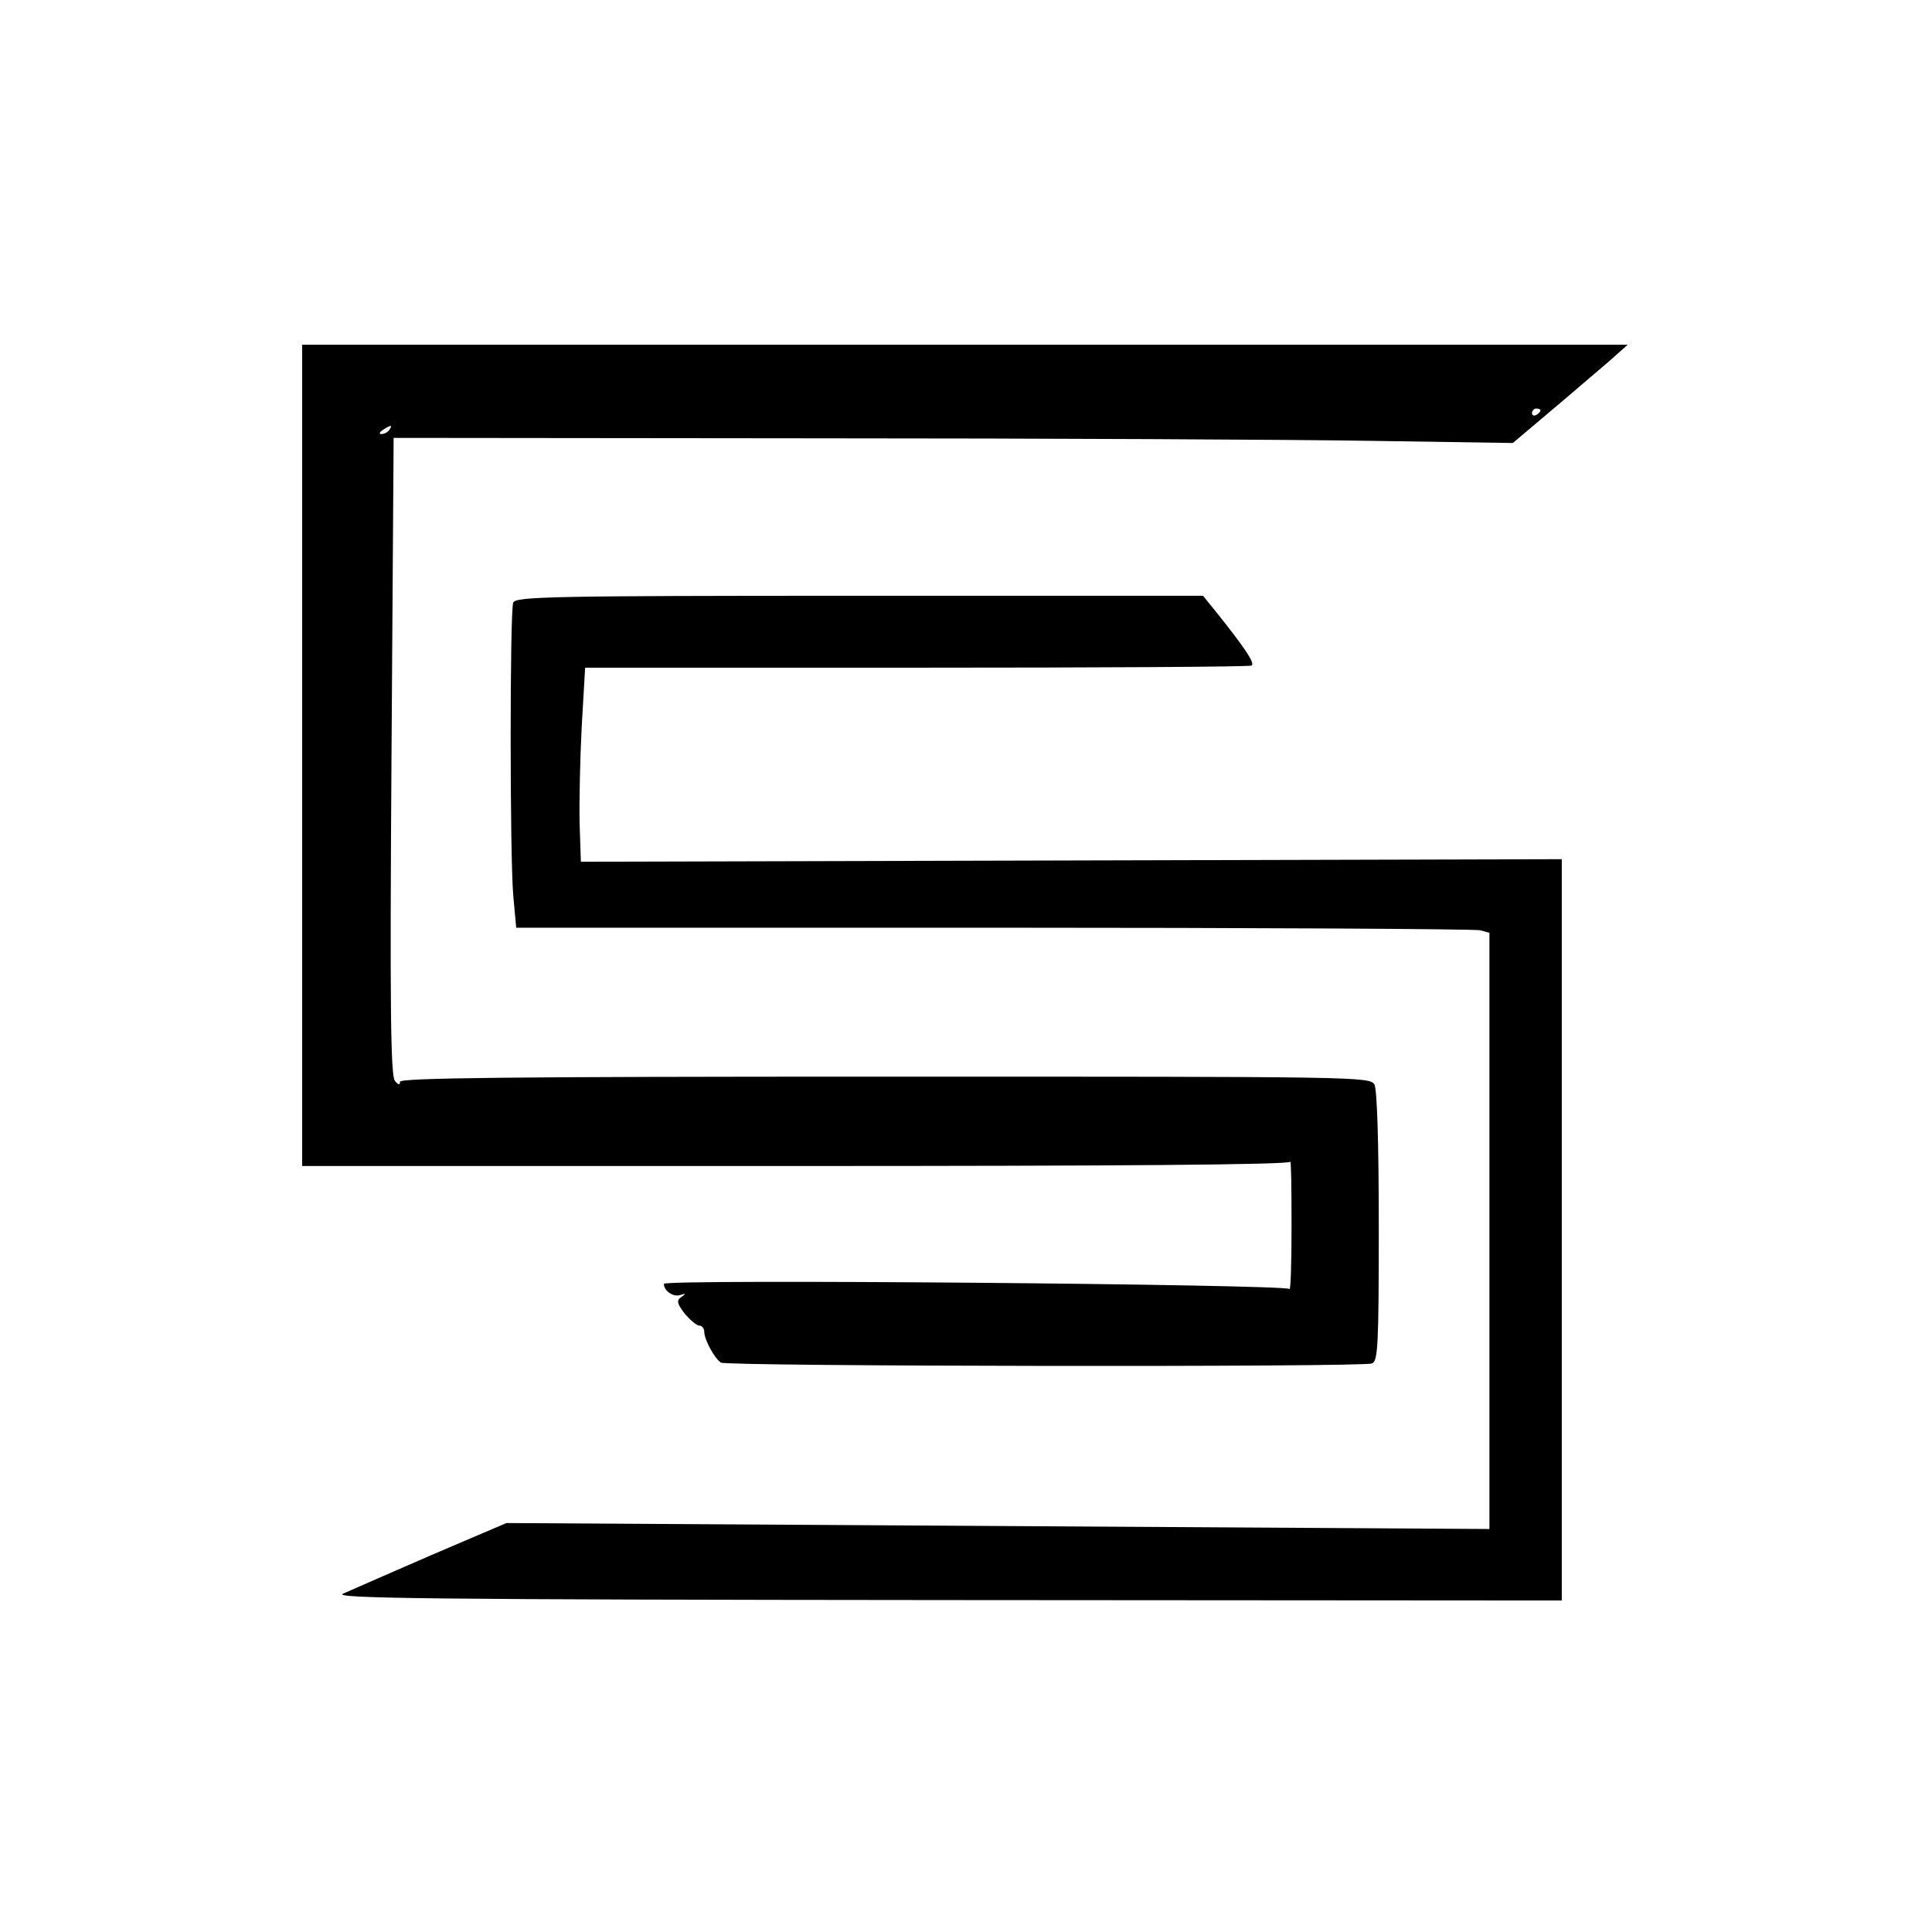 <?xml version="1.0" standalone="no"?>
<!DOCTYPE svg PUBLIC "-//W3C//DTD SVG 20010904//EN"
 "http://www.w3.org/TR/2001/REC-SVG-20010904/DTD/svg10.dtd">
<svg version="1.0" xmlns="http://www.w3.org/2000/svg"
 width="454pt" height="454pt" viewBox="0 0 454 454"
 preserveAspectRatio="xMidYMid meet">

<g transform="translate(0,454) scale(0.1,-0.1)"
fill="#000000" stroke="none">
<path d="M710 2765 l0 -965 1159 0 c764 0 1160 3 1163 10 2 5 3 -62 3 -149 0
-88 -2 -155 -5 -150 -8 11 -1470 24 -1470 12 0 -16 22 -32 39 -26 13 4 13 3 2
-5 -12 -8 -10 -15 8 -39 13 -15 28 -28 34 -28 7 0 12 -7 12 -15 0 -18 24 -62
39 -72 13 -9 1507 -11 1530 -2 14 5 16 43 16 321 0 197 -4 321 -10 334 -10 19
-34 19 -1150 19 -888 0 -1140 -3 -1140 -12 0 -8 -4 -8 -12 2 -10 12 -12 173
-8 763 l5 748 985 -1 c542 0 1134 -3 1315 -6 l330 -5 90 76 c50 42 110 94 135
115 l45 40 -1557 0 -1558 0 0 -965z m2910 811 c0 -3 -4 -8 -10 -11 -5 -3 -10
-1 -10 4 0 6 5 11 10 11 6 0 10 -2 10 -4z m-2705 -46 c-3 -5 -12 -10 -18 -10
-7 0 -6 4 3 10 19 12 23 12 15 0z"/>
<path d="M1206 3124 c-8 -21 -8 -591 0 -687 l7 -77 1121 0 c617 0 1131 -3
1144 -6 l22 -6 0 -701 0 -700 -1155 7 -1155 7 -178 -76 c-97 -42 -190 -83
-206 -90 -25 -11 194 -14 1417 -15 l1447 -1 0 871 0 871 -1152 -3 -1153 -3 -3
90 c-1 50 1 152 5 228 l8 138 779 0 c428 0 782 2 787 5 9 5 -17 43 -80 122
l-34 42 -808 0 c-726 0 -807 -2 -813 -16z"/>
</g>
</svg>
